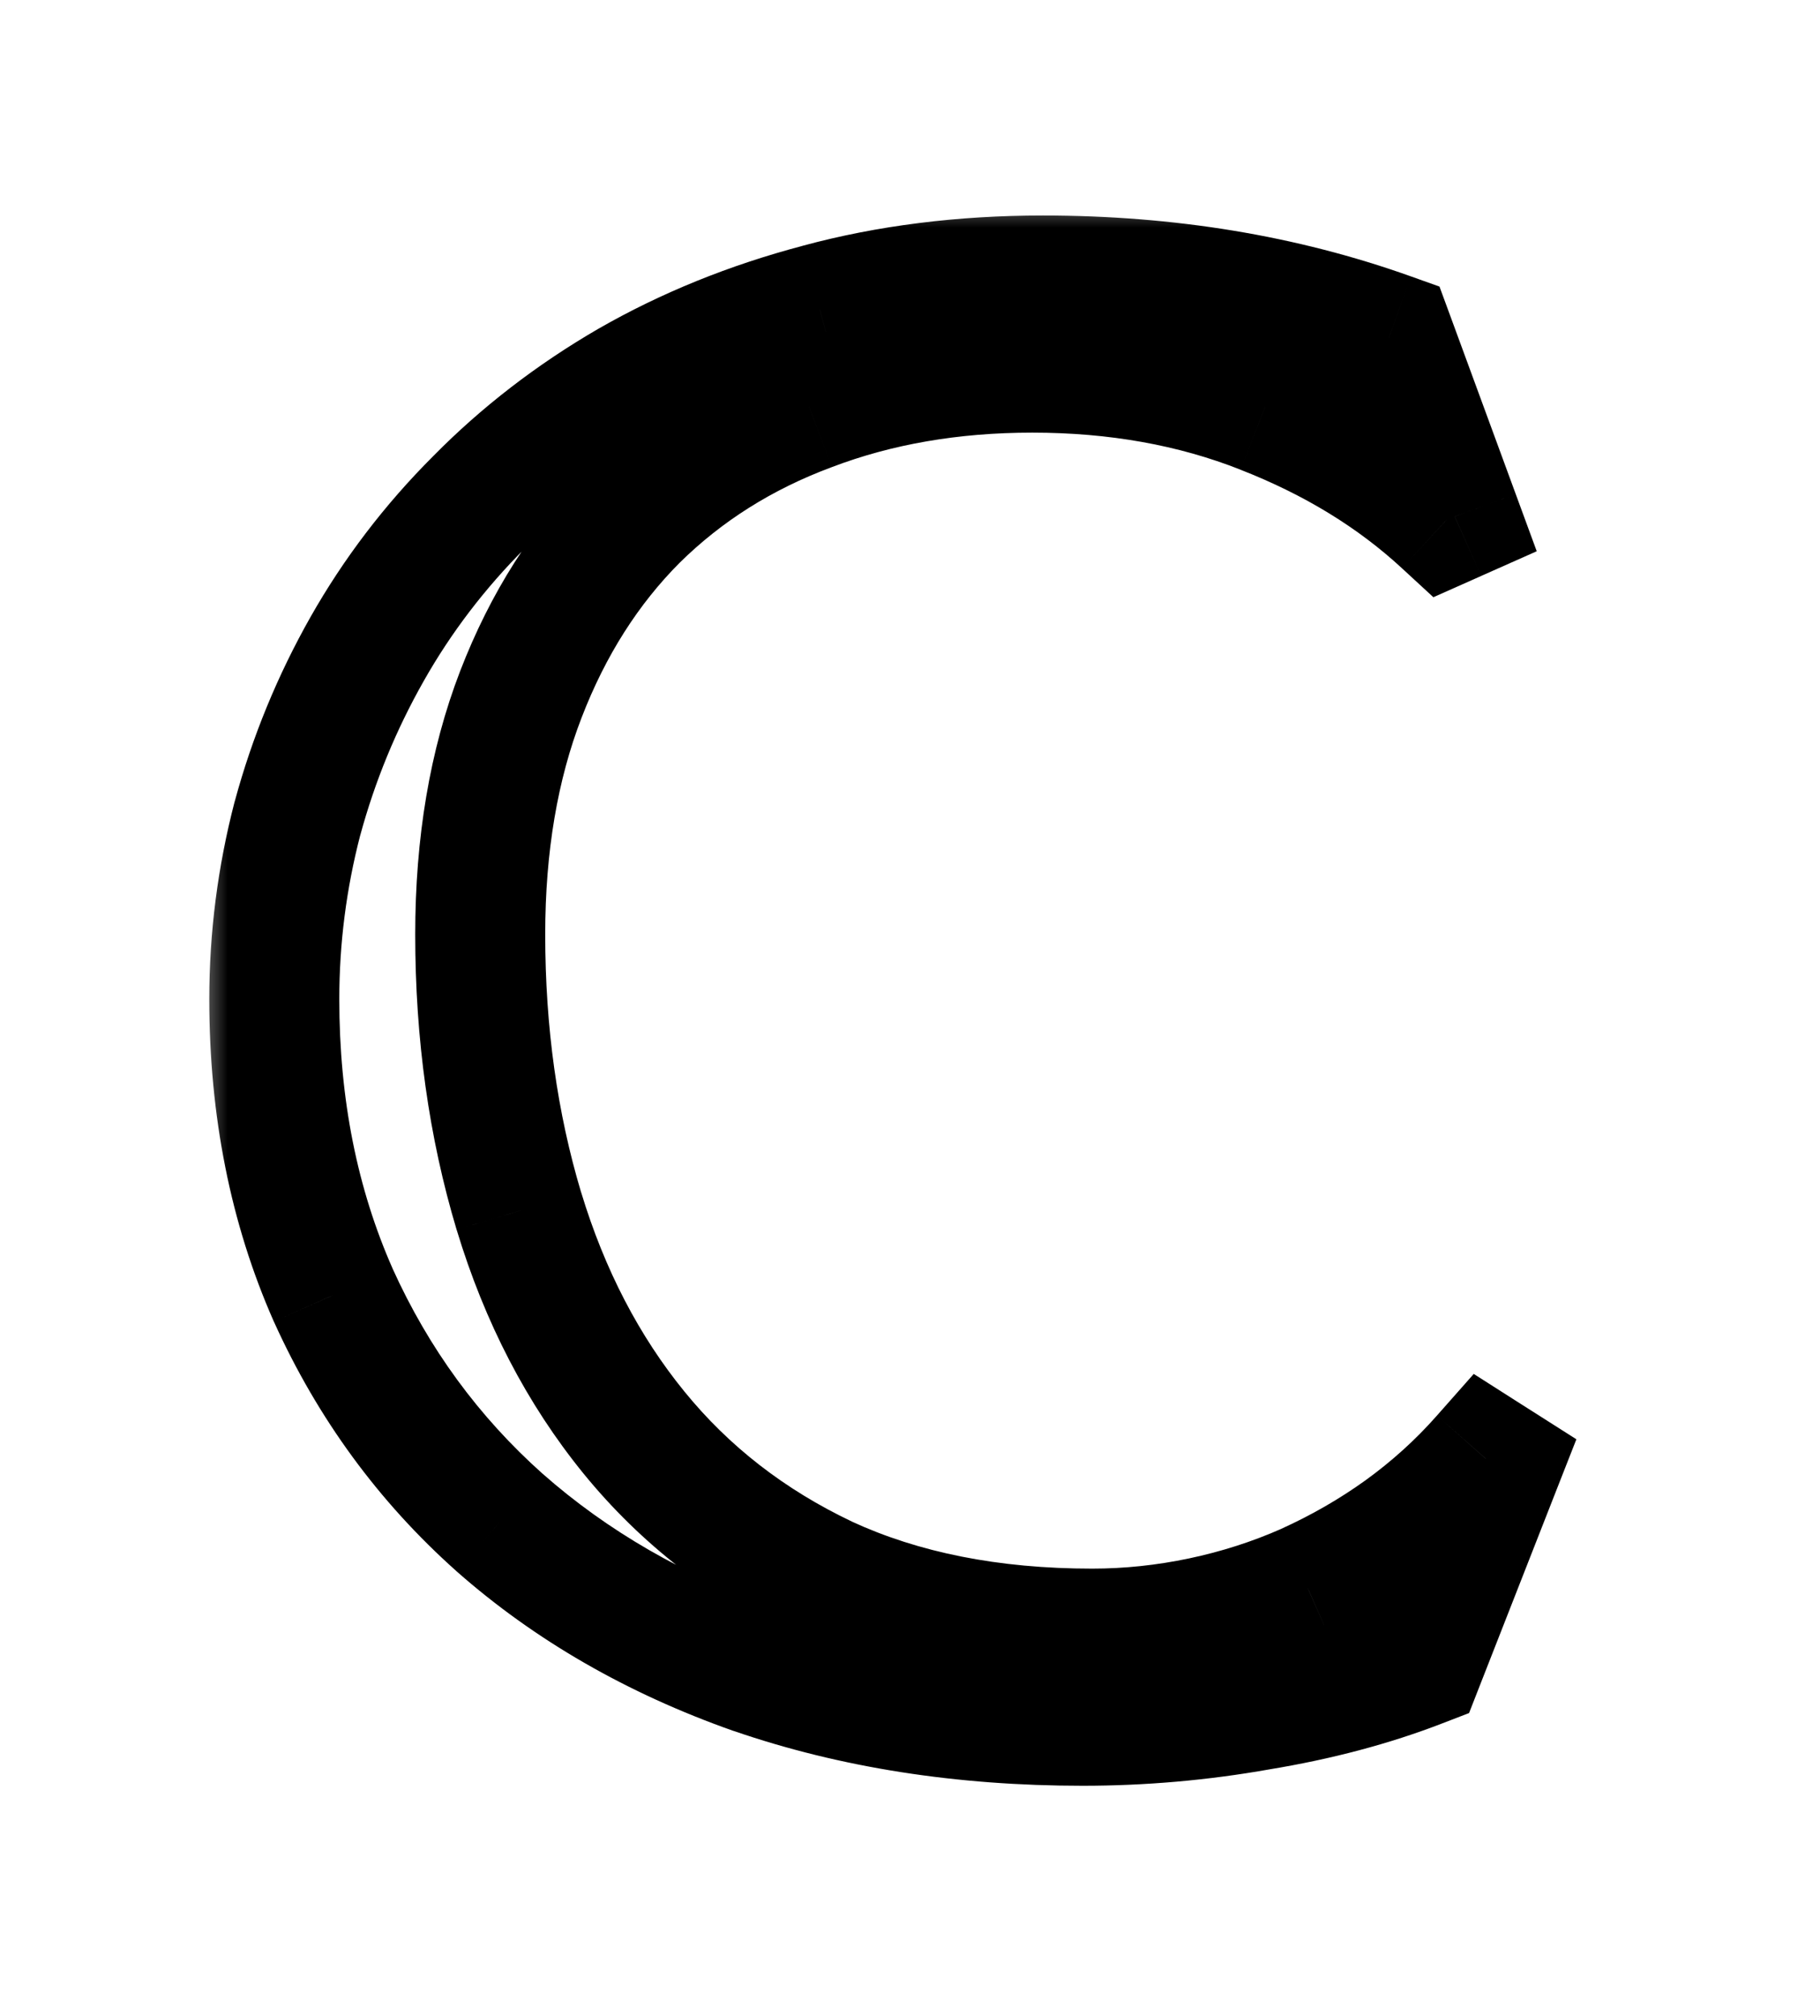 <svg width="28" height="31" viewBox="0 0 28 31" fill="none" xmlns="http://www.w3.org/2000/svg">
<g filter="url(#filter0_d_3645_10)">
<mask id="path-1-outside-1_3645_10" maskUnits="userSpaceOnUse" x="3" y="-1" width="22" height="25" fill="black">
<rect fill="white" x="3" y="-1" width="22" height="25"/>
<path d="M22.381 3.943L22.247 4.003C21.473 3.289 20.541 2.719 19.45 2.292C18.37 1.866 17.18 1.653 15.881 1.653C14.631 1.653 13.486 1.851 12.445 2.248C11.404 2.634 10.506 3.2 9.753 3.943C9.009 4.687 8.429 5.599 8.012 6.68C7.596 7.761 7.388 8.99 7.388 10.369C7.388 11.886 7.586 13.304 7.983 14.623C8.379 15.931 8.969 17.067 9.753 18.029C10.536 18.991 11.513 19.749 12.683 20.304C13.863 20.85 15.236 21.122 16.803 21.122C17.368 21.122 17.933 21.063 18.498 20.944C19.064 20.825 19.604 20.651 20.12 20.423C20.645 20.185 21.136 19.903 21.592 19.576C22.058 19.238 22.48 18.857 22.857 18.43L23.02 18.534L21.83 21.569C21.087 21.856 20.264 22.074 19.361 22.223C18.469 22.382 17.566 22.461 16.654 22.461C14.82 22.461 13.139 22.198 11.612 21.673C10.095 21.137 8.786 20.384 7.685 19.412C6.595 18.44 5.742 17.275 5.127 15.917C4.522 14.548 4.22 13.031 4.22 11.365C4.22 10.423 4.339 9.496 4.577 8.584C4.825 7.672 5.181 6.804 5.648 5.981C6.114 5.158 6.689 4.404 7.373 3.72C8.057 3.026 8.835 2.426 9.708 1.92C10.591 1.415 11.557 1.023 12.608 0.745C13.669 0.458 14.815 0.314 16.044 0.314C17.958 0.314 19.733 0.607 21.369 1.192L22.381 3.943Z"/>
</mask>
<path d="M22.381 3.943L22.247 4.003C21.473 3.289 20.541 2.719 19.45 2.292C18.37 1.866 17.18 1.653 15.881 1.653C14.631 1.653 13.486 1.851 12.445 2.248C11.404 2.634 10.506 3.2 9.753 3.943C9.009 4.687 8.429 5.599 8.012 6.68C7.596 7.761 7.388 8.99 7.388 10.369C7.388 11.886 7.586 13.304 7.983 14.623C8.379 15.931 8.969 17.067 9.753 18.029C10.536 18.991 11.513 19.749 12.683 20.304C13.863 20.85 15.236 21.122 16.803 21.122C17.368 21.122 17.933 21.063 18.498 20.944C19.064 20.825 19.604 20.651 20.12 20.423C20.645 20.185 21.136 19.903 21.592 19.576C22.058 19.238 22.48 18.857 22.857 18.43L23.02 18.534L21.83 21.569C21.087 21.856 20.264 22.074 19.361 22.223C18.469 22.382 17.566 22.461 16.654 22.461C14.82 22.461 13.139 22.198 11.612 21.673C10.095 21.137 8.786 20.384 7.685 19.412C6.595 18.44 5.742 17.275 5.127 15.917C4.522 14.548 4.22 13.031 4.22 11.365C4.22 10.423 4.339 9.496 4.577 8.584C4.825 7.672 5.181 6.804 5.648 5.981C6.114 5.158 6.689 4.404 7.373 3.72C8.057 3.026 8.835 2.426 9.708 1.92C10.591 1.415 11.557 1.023 12.608 0.745C13.669 0.458 14.815 0.314 16.044 0.314C17.958 0.314 19.733 0.607 21.369 1.192L22.381 3.943Z" fill="white"/>
<path d="M22.381 3.943L22.787 4.857L23.642 4.477L23.319 3.598L22.381 3.943ZM22.247 4.003L21.568 4.738L22.052 5.184L22.653 4.917L22.247 4.003ZM19.45 2.292L19.083 3.222L19.086 3.224L19.45 2.292ZM12.445 2.248L12.793 3.185L12.801 3.182L12.445 2.248ZM9.753 3.943L9.05 3.231L9.046 3.236L9.753 3.943ZM7.983 14.623L7.025 14.911L7.026 14.913L7.983 14.623ZM12.683 20.304L12.254 21.208L12.263 21.212L12.683 20.304ZM20.12 20.423L20.524 21.338L20.532 21.334L20.12 20.423ZM21.592 19.576L22.175 20.388L22.178 20.386L21.592 19.576ZM22.857 18.43L23.393 17.587L22.673 17.128L22.107 17.768L22.857 18.43ZM23.02 18.534L23.951 18.899L24.252 18.133L23.557 17.691L23.02 18.534ZM21.83 21.569L22.191 22.501L22.601 22.343L22.761 21.934L21.83 21.569ZM19.361 22.223L19.198 21.236L19.186 21.238L19.361 22.223ZM11.612 21.673L11.279 22.616L11.287 22.618L11.612 21.673ZM7.685 19.412L7.02 20.159L7.023 20.162L7.685 19.412ZM5.127 15.917L4.212 16.321L4.216 16.329L5.127 15.917ZM4.577 8.584L3.612 8.322L3.609 8.331L4.577 8.584ZM7.373 3.72L8.08 4.427L8.085 4.422L7.373 3.72ZM9.708 1.92L9.211 1.053L9.207 1.055L9.708 1.92ZM12.608 0.745L12.864 1.712L12.87 1.711L12.608 0.745ZM21.369 1.192L22.308 0.847L22.146 0.407L21.706 0.25L21.369 1.192ZM21.974 3.029L21.841 3.089L22.653 4.917L22.787 4.857L21.974 3.029ZM22.925 3.268C22.05 2.46 21.008 1.827 19.814 1.361L19.086 3.224C20.074 3.61 20.896 4.117 21.568 4.738L22.925 3.268ZM19.817 1.362C18.607 0.884 17.291 0.653 15.881 0.653V2.653C17.069 2.653 18.133 2.847 19.083 3.222L19.817 1.362ZM15.881 0.653C14.524 0.653 13.257 0.868 12.089 1.313L12.801 3.182C13.715 2.834 14.738 2.653 15.881 2.653V0.653ZM12.097 1.31C10.929 1.744 9.91 2.383 9.05 3.231L10.455 4.655C11.103 4.016 11.878 3.525 12.793 3.185L12.097 1.31ZM9.046 3.236C8.194 4.088 7.541 5.123 7.079 6.32L8.946 7.04C9.317 6.076 9.825 5.286 10.46 4.65L9.046 3.236ZM7.079 6.32C6.611 7.536 6.388 8.89 6.388 10.369H8.388C8.388 9.091 8.581 7.986 8.946 7.04L7.079 6.32ZM6.388 10.369C6.388 11.974 6.598 13.489 7.025 14.911L8.94 14.335C8.575 13.118 8.388 11.798 8.388 10.369H6.388ZM7.026 14.913C7.456 16.333 8.104 17.587 8.977 18.66L10.528 17.397C9.835 16.546 9.303 15.53 8.94 14.333L7.026 14.913ZM8.977 18.66C9.859 19.742 10.956 20.592 12.254 21.208L13.112 19.401C12.07 18.907 11.213 18.239 10.528 17.397L8.977 18.66ZM12.263 21.212C13.599 21.829 15.12 22.122 16.803 22.122V20.122C15.352 20.122 14.127 19.87 13.102 19.397L12.263 21.212ZM16.803 22.122C17.439 22.122 18.073 22.055 18.704 21.922L18.293 19.965C17.794 20.07 17.297 20.122 16.803 20.122V22.122ZM18.704 21.922C19.336 21.79 19.943 21.595 20.524 21.338L19.715 19.509C19.265 19.708 18.791 19.86 18.293 19.965L18.704 21.922ZM20.532 21.334C21.116 21.07 21.664 20.755 22.175 20.388L21.009 18.763C20.608 19.051 20.174 19.301 19.707 19.512L20.532 21.334ZM22.178 20.386C22.703 20.006 23.18 19.575 23.606 19.093L22.107 17.768C21.78 18.139 21.413 18.471 21.006 18.765L22.178 20.386ZM22.32 19.274L22.483 19.378L23.557 17.691L23.393 17.587L22.32 19.274ZM22.089 18.169L20.899 21.204L22.761 21.934L23.951 18.899L22.089 18.169ZM21.47 20.636C20.798 20.895 20.043 21.097 19.198 21.236L19.524 23.21C20.484 23.052 21.375 22.817 22.191 22.501L21.47 20.636ZM19.186 21.238C18.352 21.387 17.508 21.461 16.654 21.461V23.461C17.625 23.461 18.586 23.377 19.536 23.208L19.186 21.238ZM16.654 21.461C14.916 21.461 13.347 21.212 11.937 20.727L11.287 22.618C12.931 23.184 14.724 23.461 16.654 23.461V21.461ZM11.945 20.73C10.537 20.233 9.343 19.541 8.347 18.662L7.023 20.162C8.229 21.226 9.653 22.042 11.279 22.616L11.945 20.73ZM8.35 18.665C7.366 17.788 6.596 16.738 6.038 15.504L4.216 16.329C4.887 17.812 5.823 19.092 7.02 20.159L8.35 18.665ZM6.042 15.512C5.499 14.285 5.22 12.908 5.22 11.365H3.22C3.22 13.155 3.545 14.811 4.212 16.321L6.042 15.512ZM5.22 11.365C5.22 10.508 5.328 9.666 5.544 8.836L3.609 8.331C3.35 9.326 3.22 10.338 3.22 11.365H5.22ZM5.542 8.846C5.768 8.014 6.093 7.224 6.518 6.474L4.777 5.488C4.27 6.384 3.881 7.329 3.612 8.322L5.542 8.846ZM6.518 6.474C6.938 5.731 7.458 5.049 8.08 4.427L6.666 3.013C5.919 3.759 5.289 4.585 4.777 5.488L6.518 6.474ZM8.085 4.422C8.704 3.794 9.411 3.248 10.21 2.786L9.207 1.055C8.26 1.604 7.41 2.258 6.661 3.018L8.085 4.422ZM10.205 2.788C11.007 2.329 11.892 1.969 12.864 1.712L12.353 -0.221C11.223 0.077 10.174 0.501 9.211 1.053L10.205 2.788ZM12.87 1.711C13.836 1.449 14.893 1.314 16.044 1.314V-0.686C14.737 -0.686 13.503 -0.533 12.347 -0.22L12.87 1.711ZM16.044 1.314C17.855 1.314 19.515 1.59 21.032 2.133L21.706 0.25C19.951 -0.377 18.061 -0.686 16.044 -0.686V1.314ZM20.43 1.537L21.442 4.288L23.319 3.598L22.308 0.847L20.43 1.537Z" fill="black" mask="url(#path-1-outside-1_3645_10)"/>
</g>
<defs>
<filter id="filter0_d_3645_10" x="0.22" y="0.314" width="26.8" height="30.146" filterUnits="userSpaceOnUse" color-interpolation-filters="sRGB">
<feFlood flood-opacity="0" result="BackgroundImageFix"/>
<feColorMatrix in="SourceAlpha" type="matrix" values="0 0 0 0 0 0 0 0 0 0 0 0 0 0 0 0 0 0 127 0" result="hardAlpha"/>
<feOffset dy="4"/>
<feGaussianBlur stdDeviation="2"/>
<feComposite in2="hardAlpha" operator="out"/>
<feColorMatrix type="matrix" values="0 0 0 0 0 0 0 0 0 0 0 0 0 0 0 0 0 0 0.25 0"/>
<feBlend mode="normal" in2="BackgroundImageFix" result="effect1_dropShadow_3645_10"/>
<feBlend mode="normal" in="SourceGraphic" in2="effect1_dropShadow_3645_10" result="shape"/>
</filter>
</defs>
</svg>
